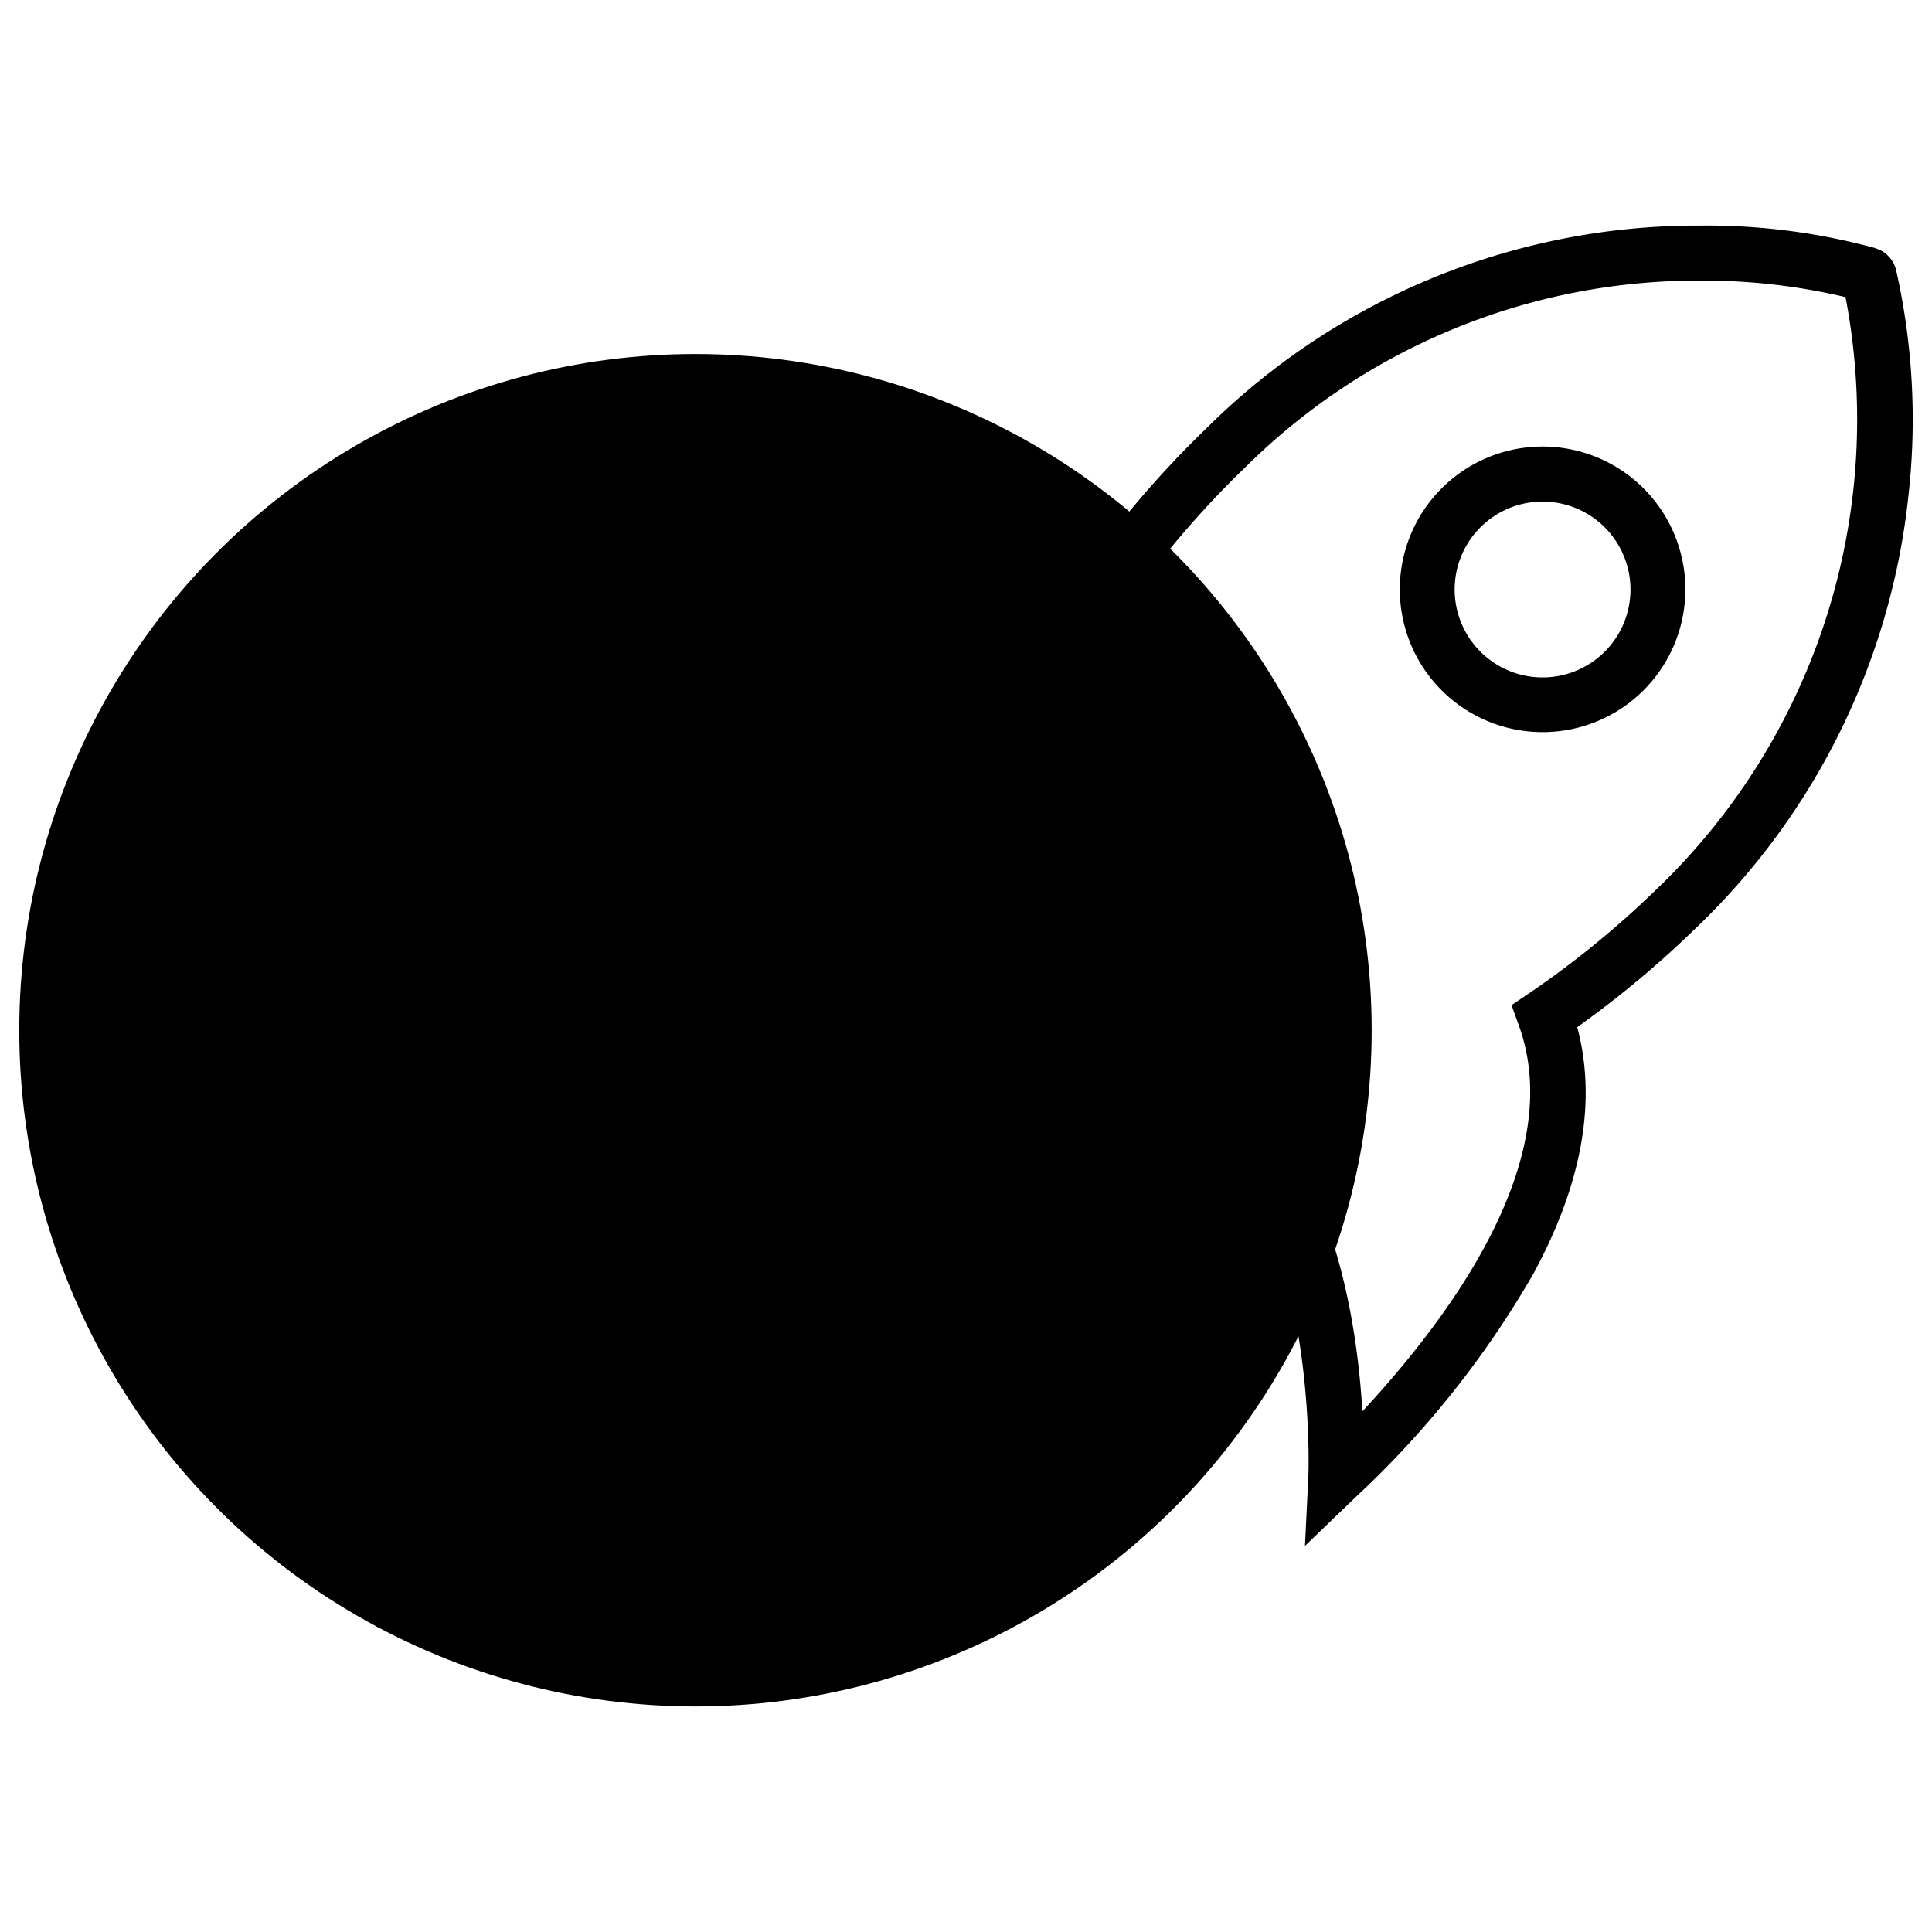 <svg id="Calque_1" data-name="Calque 1" xmlns="http://www.w3.org/2000/svg" width="150" height="150" viewBox="0 0 150 150">
  <defs>
    <style>
      .cls-1 {
        fill: #95b71d;
      }

      .cls-2 {
        fill: #2755a1;
      }
      
    </style>
  </defs>
  <g id="Groupe_831" data-name="Groupe 831">
    <g id="Groupe_830" data-name="Groupe 830">
      <circle id="Ellipse_63" data-name="Ellipse 63" className="cls-1" cx="53.996" cy="79.987" r="52.5"/>
    </g>
    <g>
      <path className="cls-2" d="M127.743,38.057a11.086,11.086,0,0,0-19.061,7.512h0a11.086,11.086,0,1,0,19.061-7.512Zm-3.232,12.617a6.826,6.826,0,1,1-4.743-11.732l-.003.001h0a6.826,6.826,0,0,1,4.746,11.731Z"/>
      <path className="cls-2" d="M147.244,21.105a2.364,2.364,0,0,0-.654-1.243,2.221,2.221,0,0,0-.475-.376l-.49-.215A49.65,49.65,0,0,0,132,17.515,54.058,54.058,0,0,0,93.8,33.123a78.425,78.425,0,0,0-7.8,8.7c-5.681-1.808-12.245-.926-19.381,2.605-5.733,2.836-11.777,7.304-17.963,13.278l-3.883,3.749,5.479-.069c.67,0,16.124.079,24.254,6.829a33.177,33.177,0,0,0-.258,5.546l-3.285,3.172,15.975,16.54,3.283-3.169a36.603,36.603,0,0,0,5.525-.062c6.446,8.571,5.843,24.225,5.835,24.379l-.263,5.4,3.896-3.751a74.121,74.121,0,0,0,13.831-17.366c3.794-6.989,4.94-13.427,3.411-19.157a78.156,78.156,0,0,0,9.075-7.559A54.367,54.367,0,0,0,148.17,38.495,52.79,52.79,0,0,0,147.244,21.105Zm-28.51,56.002-1.38.932.567,1.573c3.715,10.239-5.058,22.341-12.148,29.967-.086-1.505-.24-3.226-.5-5.078-.744-5.341-2.559-12.78-6.968-17.9l-.742-.867-1.129.138a34.119,34.119,0,0,1-3.925.235,19.578,19.578,0,0,1-2.707-.153l-1.061-.174-1.7,1.643L77.017,77.043l1.7-1.645-.142-1.069a27.105,27.105,0,0,1,.316-6.623l.173-1.112-.815-.768c-4.942-4.687-12.366-6.803-17.723-7.753-1.883-.335-3.636-.555-5.166-.7C61.559,52.01,71.168,45.201,80,45.201a15.235,15.235,0,0,1,5.928,1.156l1.559.657,1-1.367a72.993,72.993,0,0,1,8.28-9.445,49.858,49.858,0,0,1,35.22-14.416,47.809,47.809,0,0,1,11.3,1.284,50.493,50.493,0,0,1-14.742,46.038A73.126,73.126,0,0,1,118.734,77.108Z"/>
      <path className="cls-2" d="M69.081,85.537a2.026,2.026,0,0,0,.138-2.862,2.101,2.101,0,0,0-2.57-.198,2.123,2.123,0,0,0-.318.259l-5.465,5.279a2.208,2.208,0,0,0-.69,1.532,1.87,1.87,0,0,0,1.891,1.925h0a2.223,2.223,0,0,0,1.521-.631l5.471-5.284Z"/>
      <path className="cls-2" d="M61.669,95.937a2.1,2.1,0,0,0-2.892.066l-8.164,7.886a2.219,2.219,0,0,0-.695,1.539h0a1.871,1.871,0,0,0,1.889,1.922,2.24,2.24,0,0,0,1.527-.636l8.164-7.886a2.211,2.211,0,0,0,.695-1.541v-.001h0A1.871,1.871,0,0,0,61.669,95.937Z"/>
      <path className="cls-2" d="M67.27,98.709a1.879,1.879,0,0,0,1.364.568,2.222,2.222,0,0,0,1.521-.635l6.4-6.179a2.21,2.21,0,0,0,.689-1.541v-.001h0a1.863,1.863,0,0,0-.522-1.341,2.093,2.093,0,0,0-2.889.06l-6.4,6.179-.03.027a2.027,2.027,0,0,0-.133,2.863Z"/>
      <path className="cls-2" d="M77.588,100.32a2.1,2.1,0,0,0-2.894.062L67.739,107.1l-.028.025a2.025,2.025,0,0,0-.138,2.86,1.873,1.873,0,0,0,1.365.571,2.234,2.234,0,0,0,1.526-.635l6.956-6.719a2.215,2.215,0,0,0,.69-1.539h0A1.875,1.875,0,0,0,77.588,100.32Z"/>
      <path className="cls-2" d="M57.18,109.514l-4.635,4.476-.026.023a2.021,2.021,0,0,0-.133,2.855,1.879,1.879,0,0,0,1.368.573,2.217,2.217,0,0,0,1.517-.631l4.633-4.476.023-.02a2.023,2.023,0,0,0,.136-2.858A2.092,2.092,0,0,0,57.18,109.514Z"/>
    </g>
  </g>
</svg>
